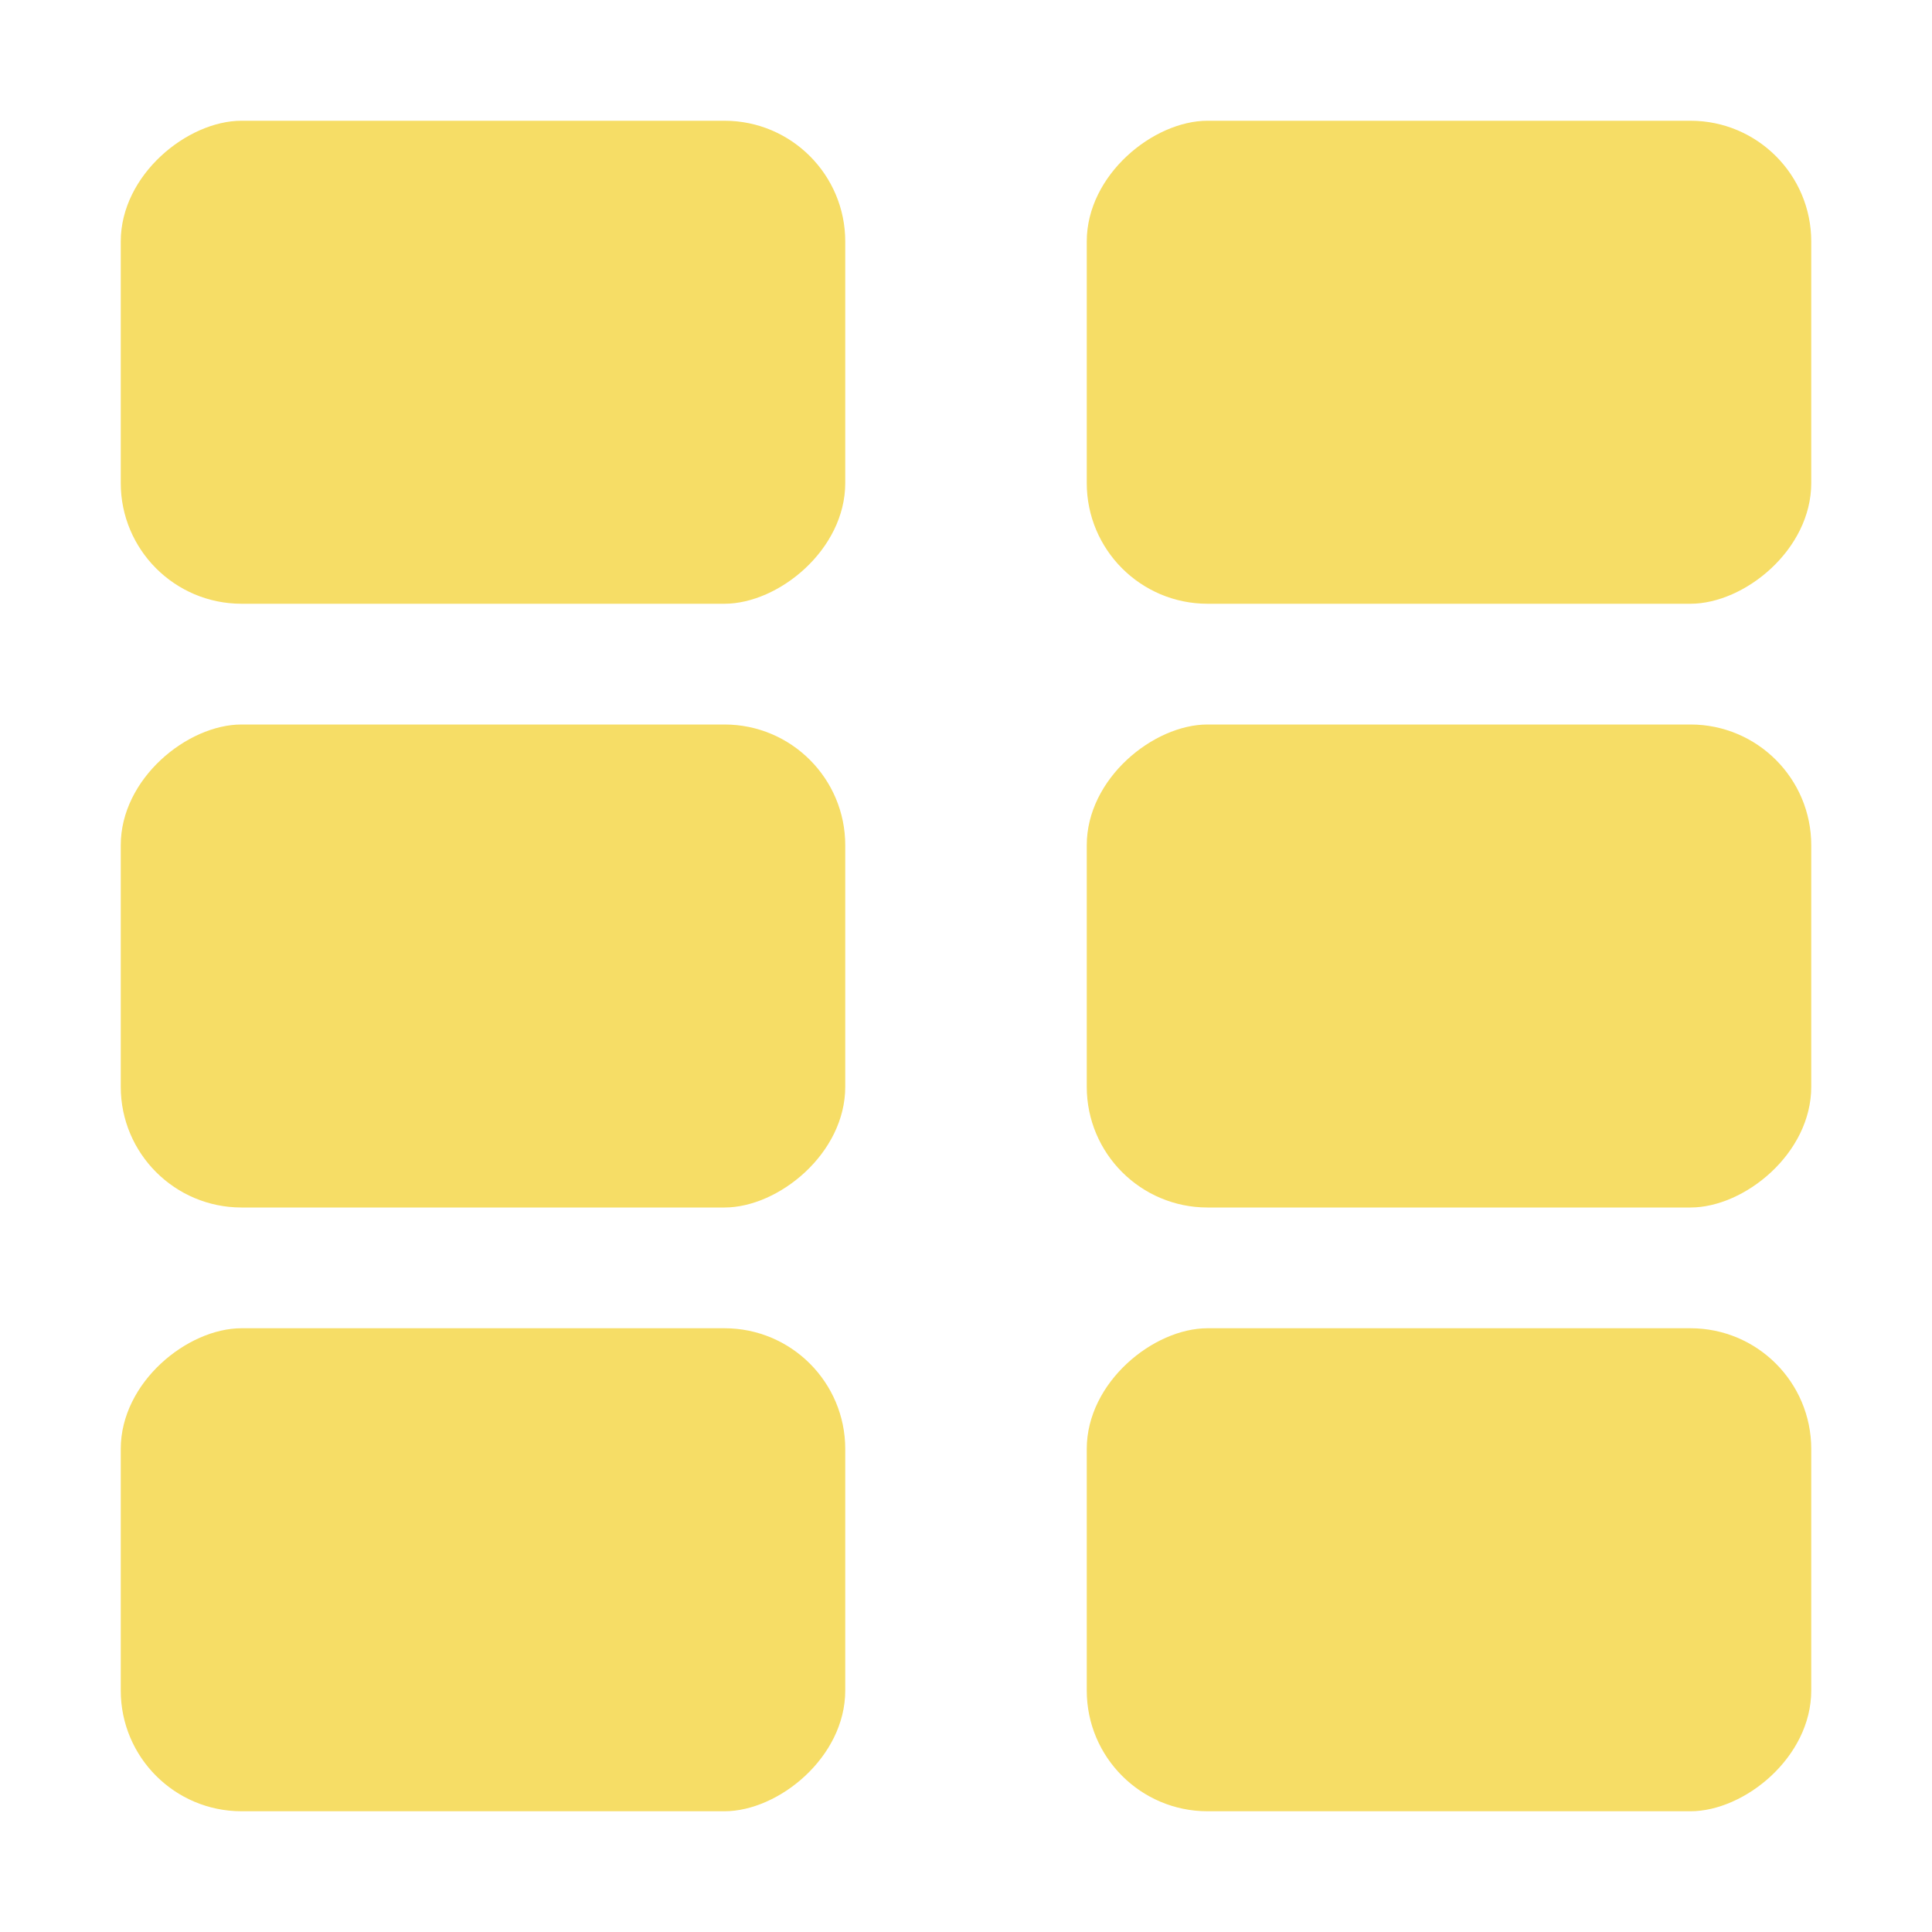 <svg width="16" height="16" viewBox="0 0 16 16" fill="none" xmlns="http://www.w3.org/2000/svg">
<rect x="15" y="1" width="4" height="6" rx="1" transform="rotate(90 15 1)" fill="#F6DD66"/>
<rect x="7" y="1" width="4" height="6" rx="1" transform="rotate(90 7 1)" fill="#F6DD66"/>
<rect x="15" y="6" width="4" height="6" rx="1" transform="rotate(90 15 6)" fill="#F6DD66"/>
<rect x="7" y="6" width="4" height="6" rx="1" transform="rotate(90 7 6)" fill="#F6DD66"/>
<rect x="15" y="11" width="4" height="6" rx="1" transform="rotate(90 15 11)" fill="#F6DD66"/>
<rect x="7" y="11" width="4" height="6" rx="1" transform="rotate(90 7 11)" fill="#F6DD66"/>
</svg>
